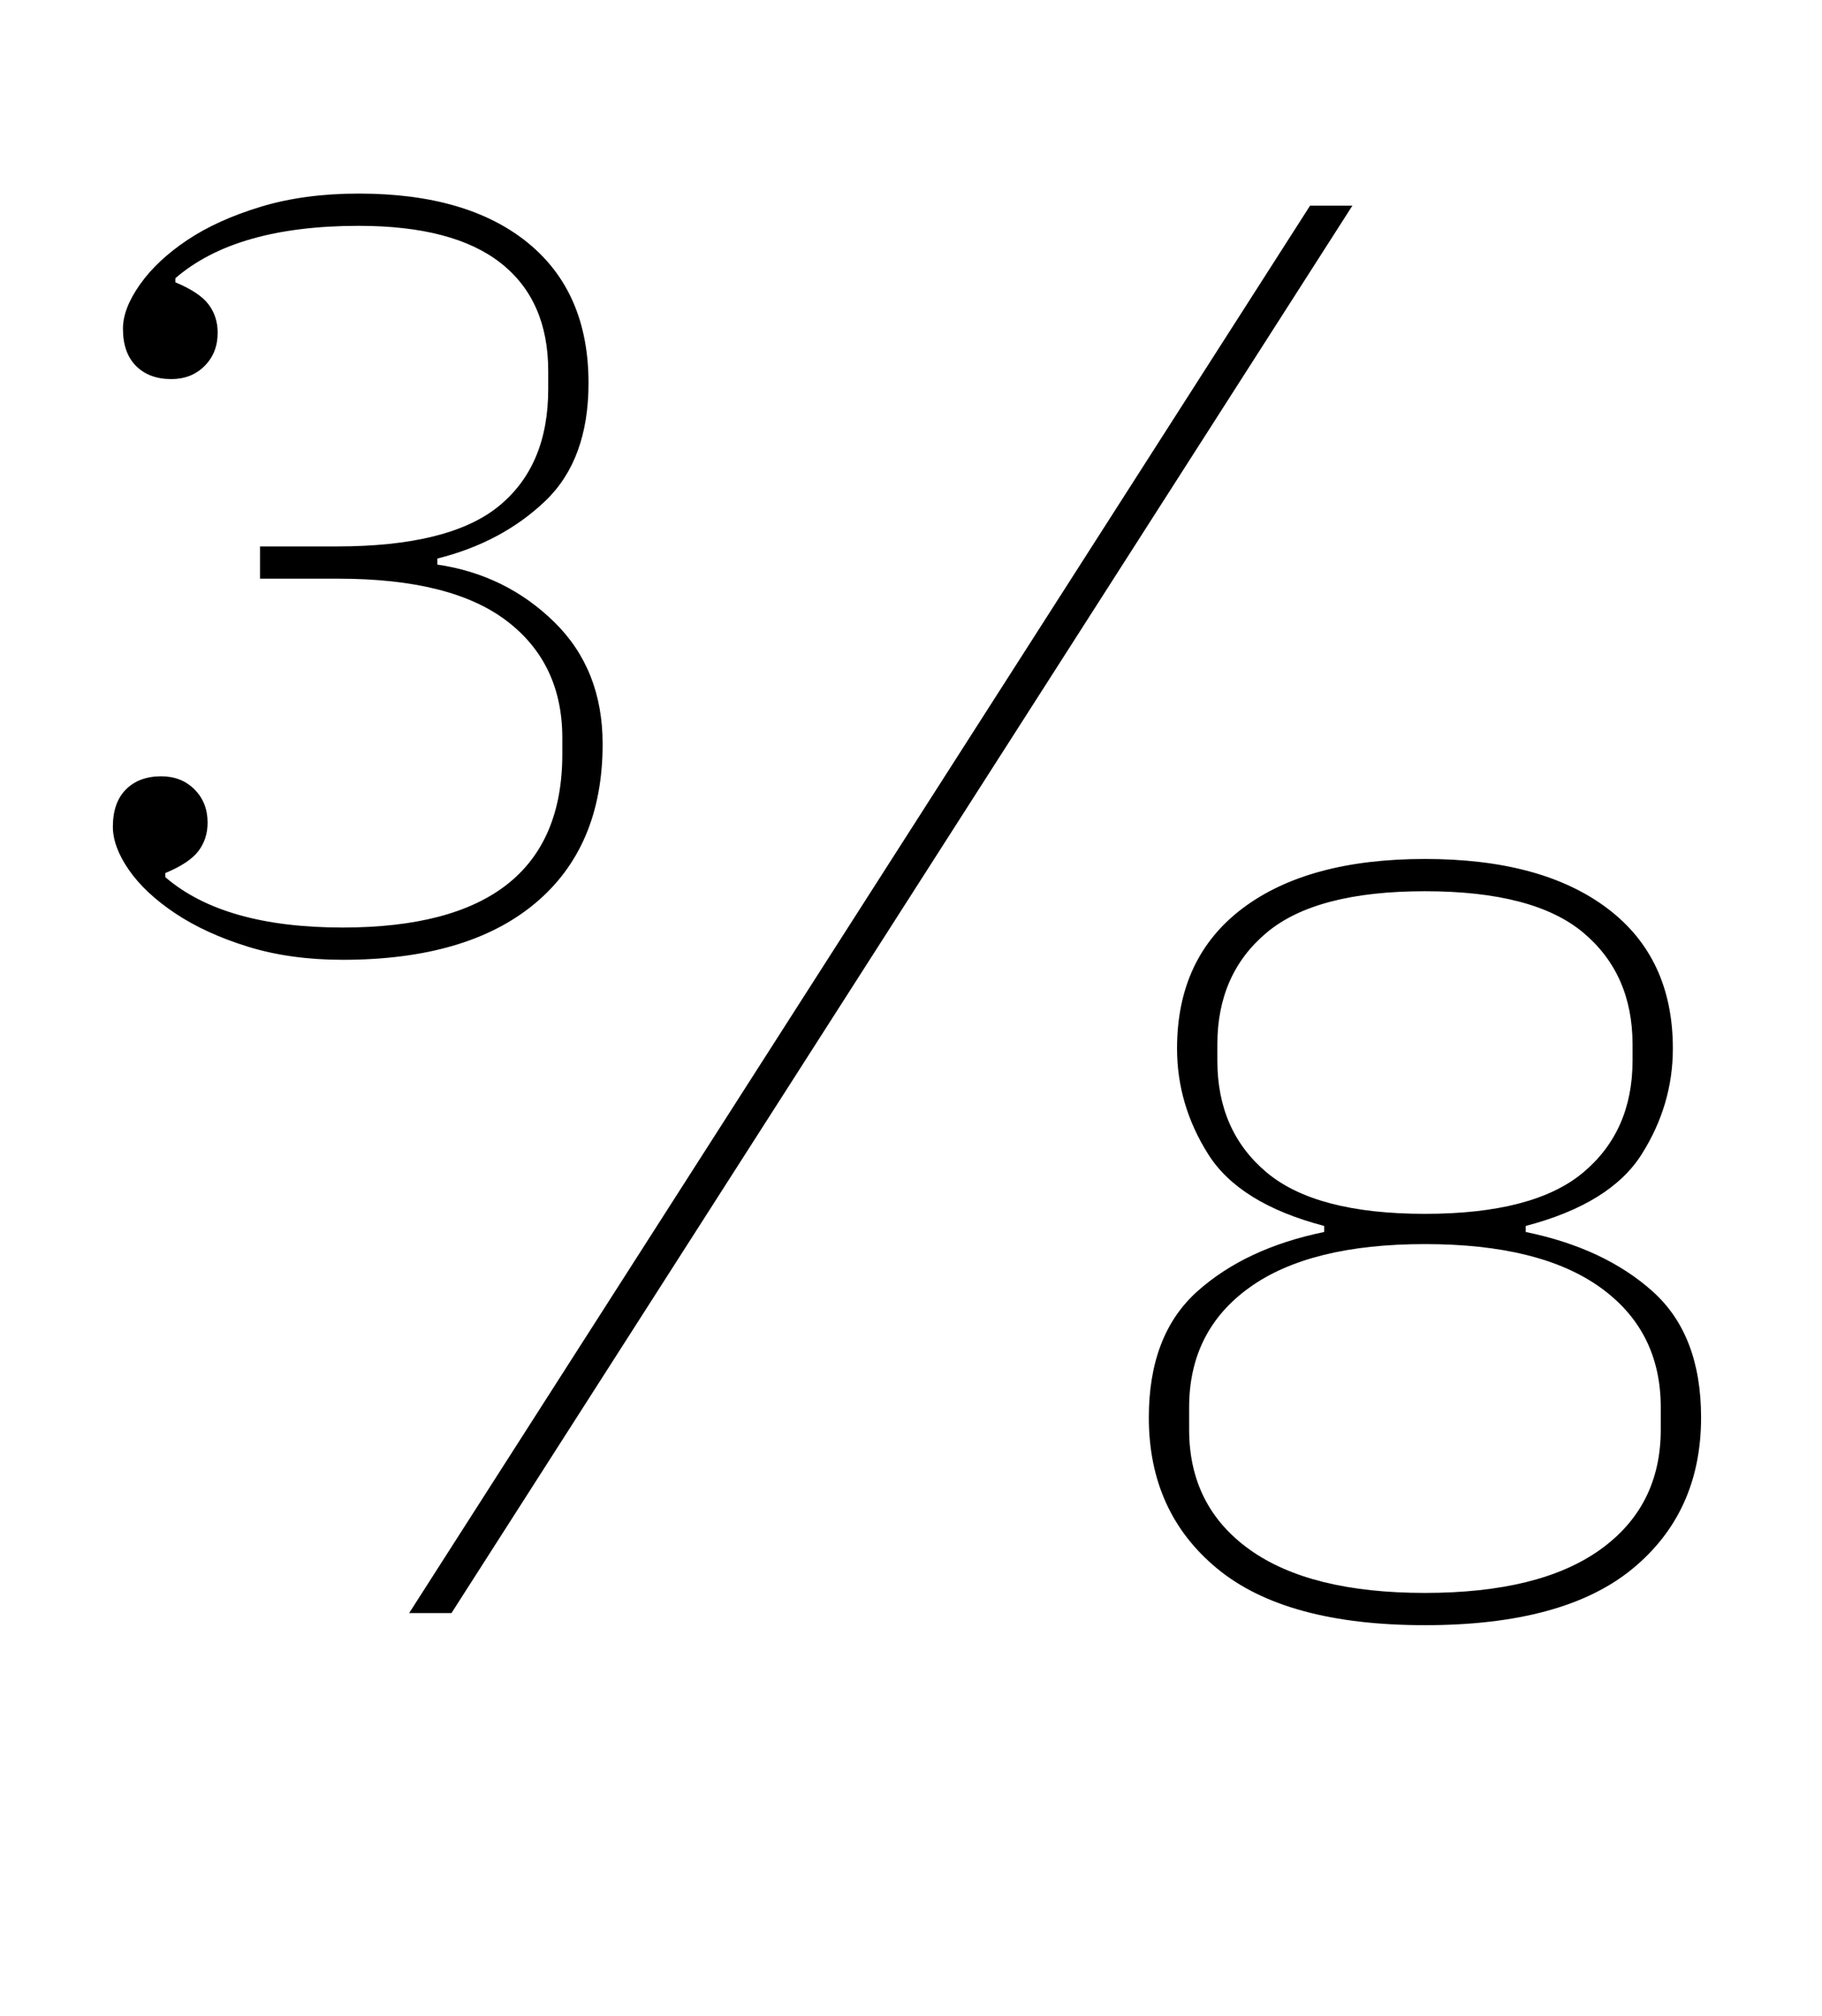 <?xml version="1.0" standalone="no"?>
<!DOCTYPE svg PUBLIC "-//W3C//DTD SVG 1.1//EN" "http://www.w3.org/Graphics/SVG/1.1/DTD/svg11.dtd" >
<svg xmlns="http://www.w3.org/2000/svg" xmlns:xlink="http://www.w3.org/1999/xlink" version="1.1" viewBox="-10 0 904 1000">
  <g transform="matrix(1 0 0 -1 0 800)">
   <path fill="currentColor"
d="M160 324q-26 0 -47 6.5t-36 16.5t-23 21.5t-8 21.5q0 12 6.5 18.5t17.5 6.5q10 0 16.5 -6.5t6.5 -16.5q0 -8 -4.5 -14t-16.5 -11v-2q29 -25 88 -25q109 0 109 86v8q0 37 -27.5 58t-83.5 21h-39v16h38q56 0 80.5 20t24.5 58v9q0 35 -23.5 53.5t-70.5 18.5q-61 0 -91 -26
v-2q12 -5 16.5 -11t4.5 -14q0 -10 -6.5 -16.5t-16.5 -6.5q-11 0 -17.5 6.5t-6.5 18.5q0 10 8.5 22t23.5 22t36.5 16.5t48.5 6.5q54 0 84 -24.5t30 -69.5q0 -38 -21.5 -58.5t-53.5 -28.5v-3q34 -5 58 -28.5t24 -60.5q0 -51 -33.5 -79t-95.5 -28zM640 698h21l-447 -698h-21z
M697 -6q-69 0 -103 28t-34 75q0 41 24 62.5t63 29.5v3q-42 11 -57.5 35.5t-15.5 52.5q0 45 32.5 69.5t90.5 24.5t90.5 -24.5t32.5 -69.5q0 -28 -15.5 -52.5t-57.5 -35.5v-3q39 -8 63 -29.5t24 -62.5q0 -47 -34 -75t-103 -28zM697 10q57 0 87 21.5t30 59.5v11q0 38 -30 59.5
t-87 21.5t-87 -21.5t-30 -59.5v-11q0 -38 30 -59.5t87 -21.5zM697 198q54 0 78.5 20.5t24.5 55.5v8q0 35 -24.5 55.5t-78.5 20.5t-78.5 -20.5t-24.5 -55.5v-8q0 -35 24.5 -55.5t78.5 -20.5z" />
  </g>

</svg>
